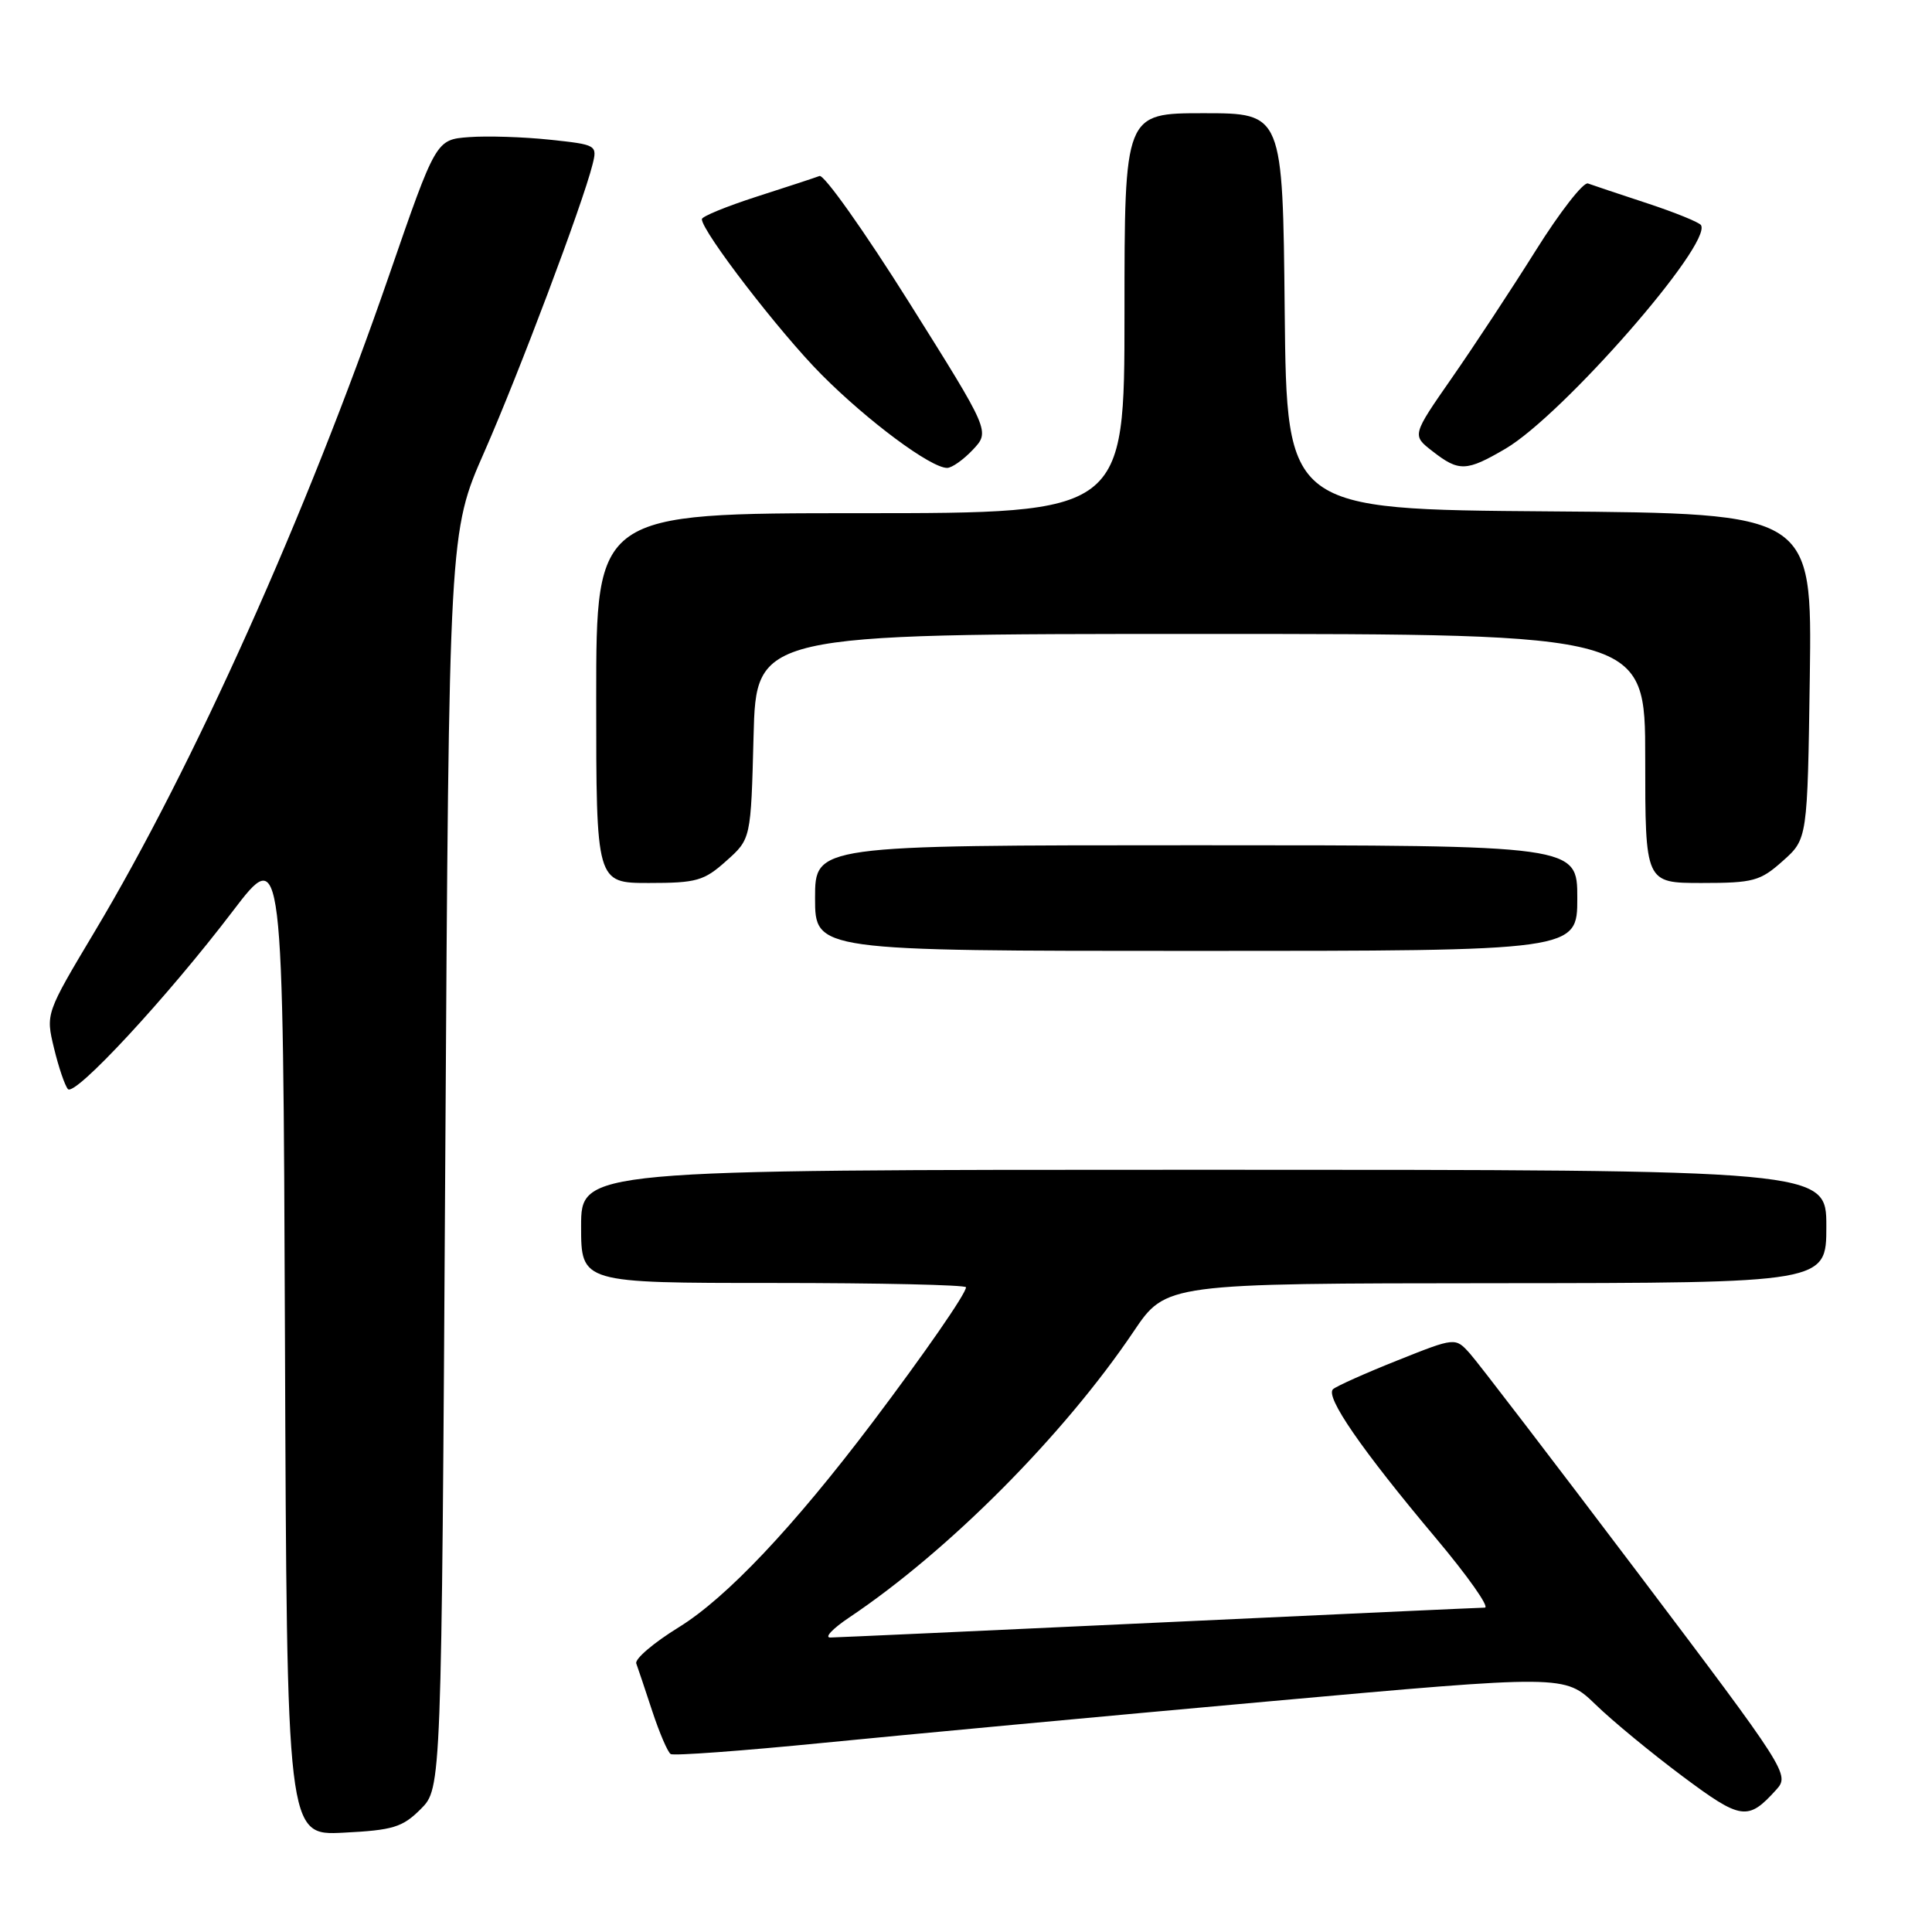 <?xml version="1.0" encoding="UTF-8" standalone="no"?>
<!DOCTYPE svg PUBLIC "-//W3C//DTD SVG 1.1//EN" "http://www.w3.org/Graphics/SVG/1.1/DTD/svg11.dtd" >
<svg xmlns="http://www.w3.org/2000/svg" xmlns:xlink="http://www.w3.org/1999/xlink" version="1.1" viewBox="0 0 256 256">
 <g >
 <path fill="currentColor"
d=" M 55.75 239.71 C 58.50 236.96 58.50 236.96 59.00 153.73 C 59.50 70.50 59.50 70.50 64.19 59.85 C 68.76 49.45 77.19 27.08 78.51 21.81 C 79.16 19.22 79.07 19.17 72.84 18.51 C 69.35 18.14 64.54 17.99 62.14 18.17 C 57.77 18.50 57.77 18.50 51.55 36.50 C 40.65 68.07 25.62 101.58 12.57 123.40 C 6.05 134.31 6.05 134.31 7.16 138.90 C 7.77 141.43 8.60 143.86 9.00 144.31 C 9.92 145.34 22.15 132.15 30.83 120.75 C 37.50 112.00 37.50 112.00 37.76 177.61 C 38.01 243.22 38.01 243.22 45.50 242.84 C 52.08 242.51 53.33 242.13 55.75 239.71 Z  M 235.36 237.15 C 237.17 235.15 236.89 234.72 216.95 208.31 C 205.81 193.57 195.83 180.53 194.77 179.35 C 192.84 177.20 192.84 177.20 185.17 180.26 C 180.95 181.94 177.11 183.66 176.64 184.07 C 175.54 185.03 180.39 192.06 190.21 203.75 C 194.49 208.84 197.43 213.01 196.74 213.02 C 196.06 213.03 176.60 213.92 153.50 215.00 C 130.40 216.08 110.83 216.97 110.02 216.98 C 109.20 216.99 110.33 215.80 112.52 214.33 C 125.70 205.50 140.96 190.16 150.21 176.43 C 154.50 170.06 154.50 170.06 198.25 170.03 C 242.00 170.00 242.00 170.00 242.00 162.50 C 242.00 155.00 242.00 155.00 159.50 155.00 C 77.00 155.00 77.00 155.00 77.00 162.50 C 77.00 170.00 77.00 170.00 102.50 170.00 C 116.53 170.00 128.00 170.26 128.00 170.57 C 128.00 171.41 122.48 179.37 115.59 188.50 C 105.11 202.36 96.27 211.71 89.96 215.61 C 86.63 217.66 84.09 219.82 84.31 220.42 C 84.53 221.01 85.48 223.86 86.43 226.74 C 87.38 229.62 88.48 232.18 88.87 232.42 C 89.27 232.67 98.35 232.00 109.05 230.94 C 119.75 229.88 146.24 227.41 167.92 225.46 C 207.33 221.91 207.33 221.91 211.42 225.86 C 213.66 228.04 218.84 232.30 222.92 235.35 C 230.73 241.18 231.60 241.31 235.36 237.15 Z  M 209.00 119.00 C 209.00 112.00 209.00 112.00 158.50 112.00 C 108.00 112.00 108.00 112.00 108.00 119.00 C 108.00 126.00 108.00 126.00 158.50 126.00 C 209.00 126.00 209.00 126.00 209.00 119.00 Z  M 96.23 114.08 C 99.50 111.17 99.50 111.17 99.85 97.58 C 100.20 84.00 100.20 84.00 159.10 84.00 C 218.00 84.00 218.00 84.00 218.00 100.50 C 218.00 117.00 218.00 117.00 225.48 117.00 C 232.34 117.00 233.24 116.75 236.23 114.08 C 239.50 111.17 239.50 111.17 239.81 89.60 C 240.11 68.03 240.11 68.03 205.31 67.76 C 170.50 67.50 170.50 67.50 170.23 41.25 C 169.97 15.00 169.97 15.00 159.48 15.00 C 149.00 15.00 149.00 15.00 149.00 41.50 C 149.00 68.00 149.00 68.00 114.00 68.00 C 79.00 68.00 79.00 68.00 79.00 92.50 C 79.00 117.00 79.00 117.00 85.98 117.00 C 92.29 117.00 93.29 116.72 96.23 114.08 Z  M 128.92 59.58 C 131.19 57.16 131.19 57.16 120.44 40.04 C 114.52 30.62 109.19 23.10 108.59 23.32 C 107.99 23.55 104.24 24.78 100.25 26.06 C 96.26 27.35 93.00 28.68 93.00 29.04 C 93.00 30.66 103.35 44.11 108.87 49.65 C 115.00 55.81 123.33 62.00 125.50 62.00 C 126.13 62.00 127.67 60.91 128.92 59.58 Z  M 199.48 59.46 C 207.05 55.02 226.91 32.31 225.39 29.83 C 225.16 29.46 221.95 28.15 218.24 26.93 C 214.53 25.71 211.01 24.53 210.41 24.31 C 209.81 24.09 206.69 28.09 203.49 33.20 C 200.28 38.32 195.28 45.91 192.37 50.09 C 187.09 57.68 187.09 57.68 189.80 59.78 C 193.32 62.53 194.30 62.49 199.48 59.46 Z "/>
</g>
</svg>